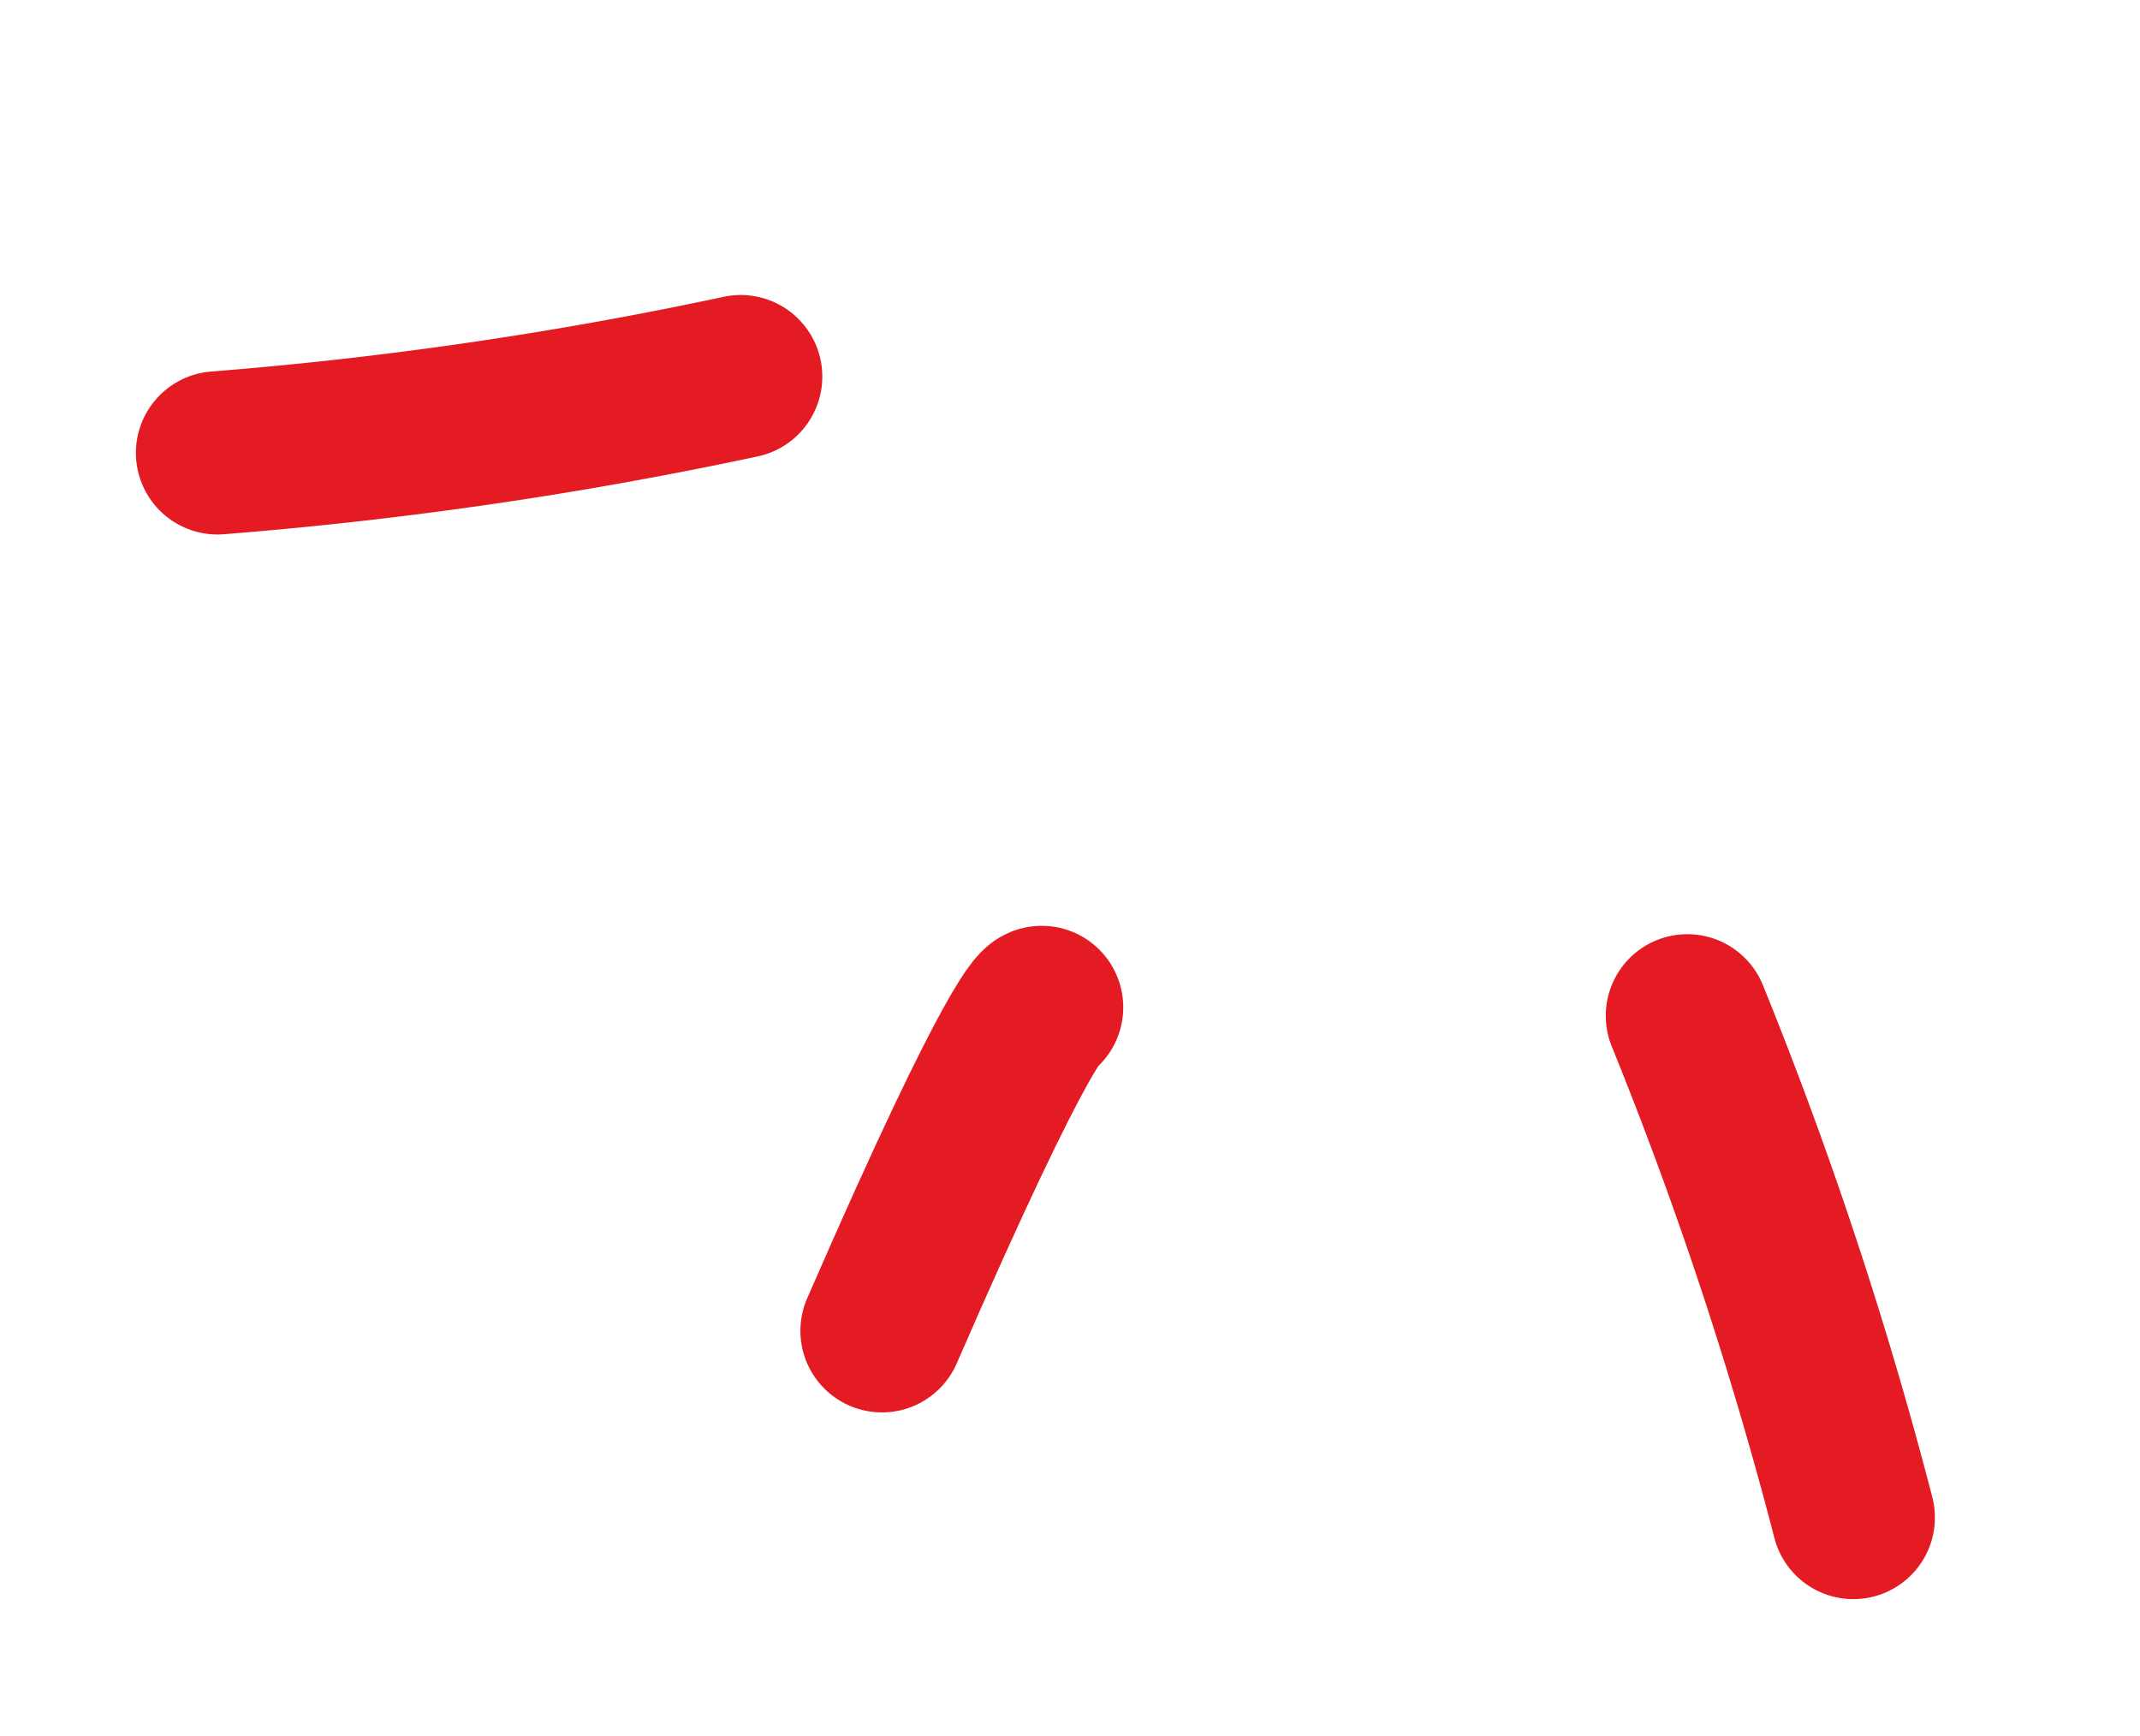 <svg xmlns="http://www.w3.org/2000/svg" width="52.484" height="42.581"><g data-name="_icon/attention/bottom/xl" fill="none" stroke="#e41b23" stroke-linecap="round" stroke-linejoin="round" stroke-miterlimit="10" stroke-width="4"><path data-name="Stroke 7" d="M45.454 37.218a98.392 98.392 0 00-4.072-12.307"/><path data-name="Stroke 7 Copy 5" d="M5.334 11.107a98.435 98.435 0 0012.832-1.871" stroke-width="4.002"/><path data-name="Stroke 7 Copy" d="M21.63 32.639c3.47-7.974 3.918-7.934 3.918-7.934"/></g></svg>